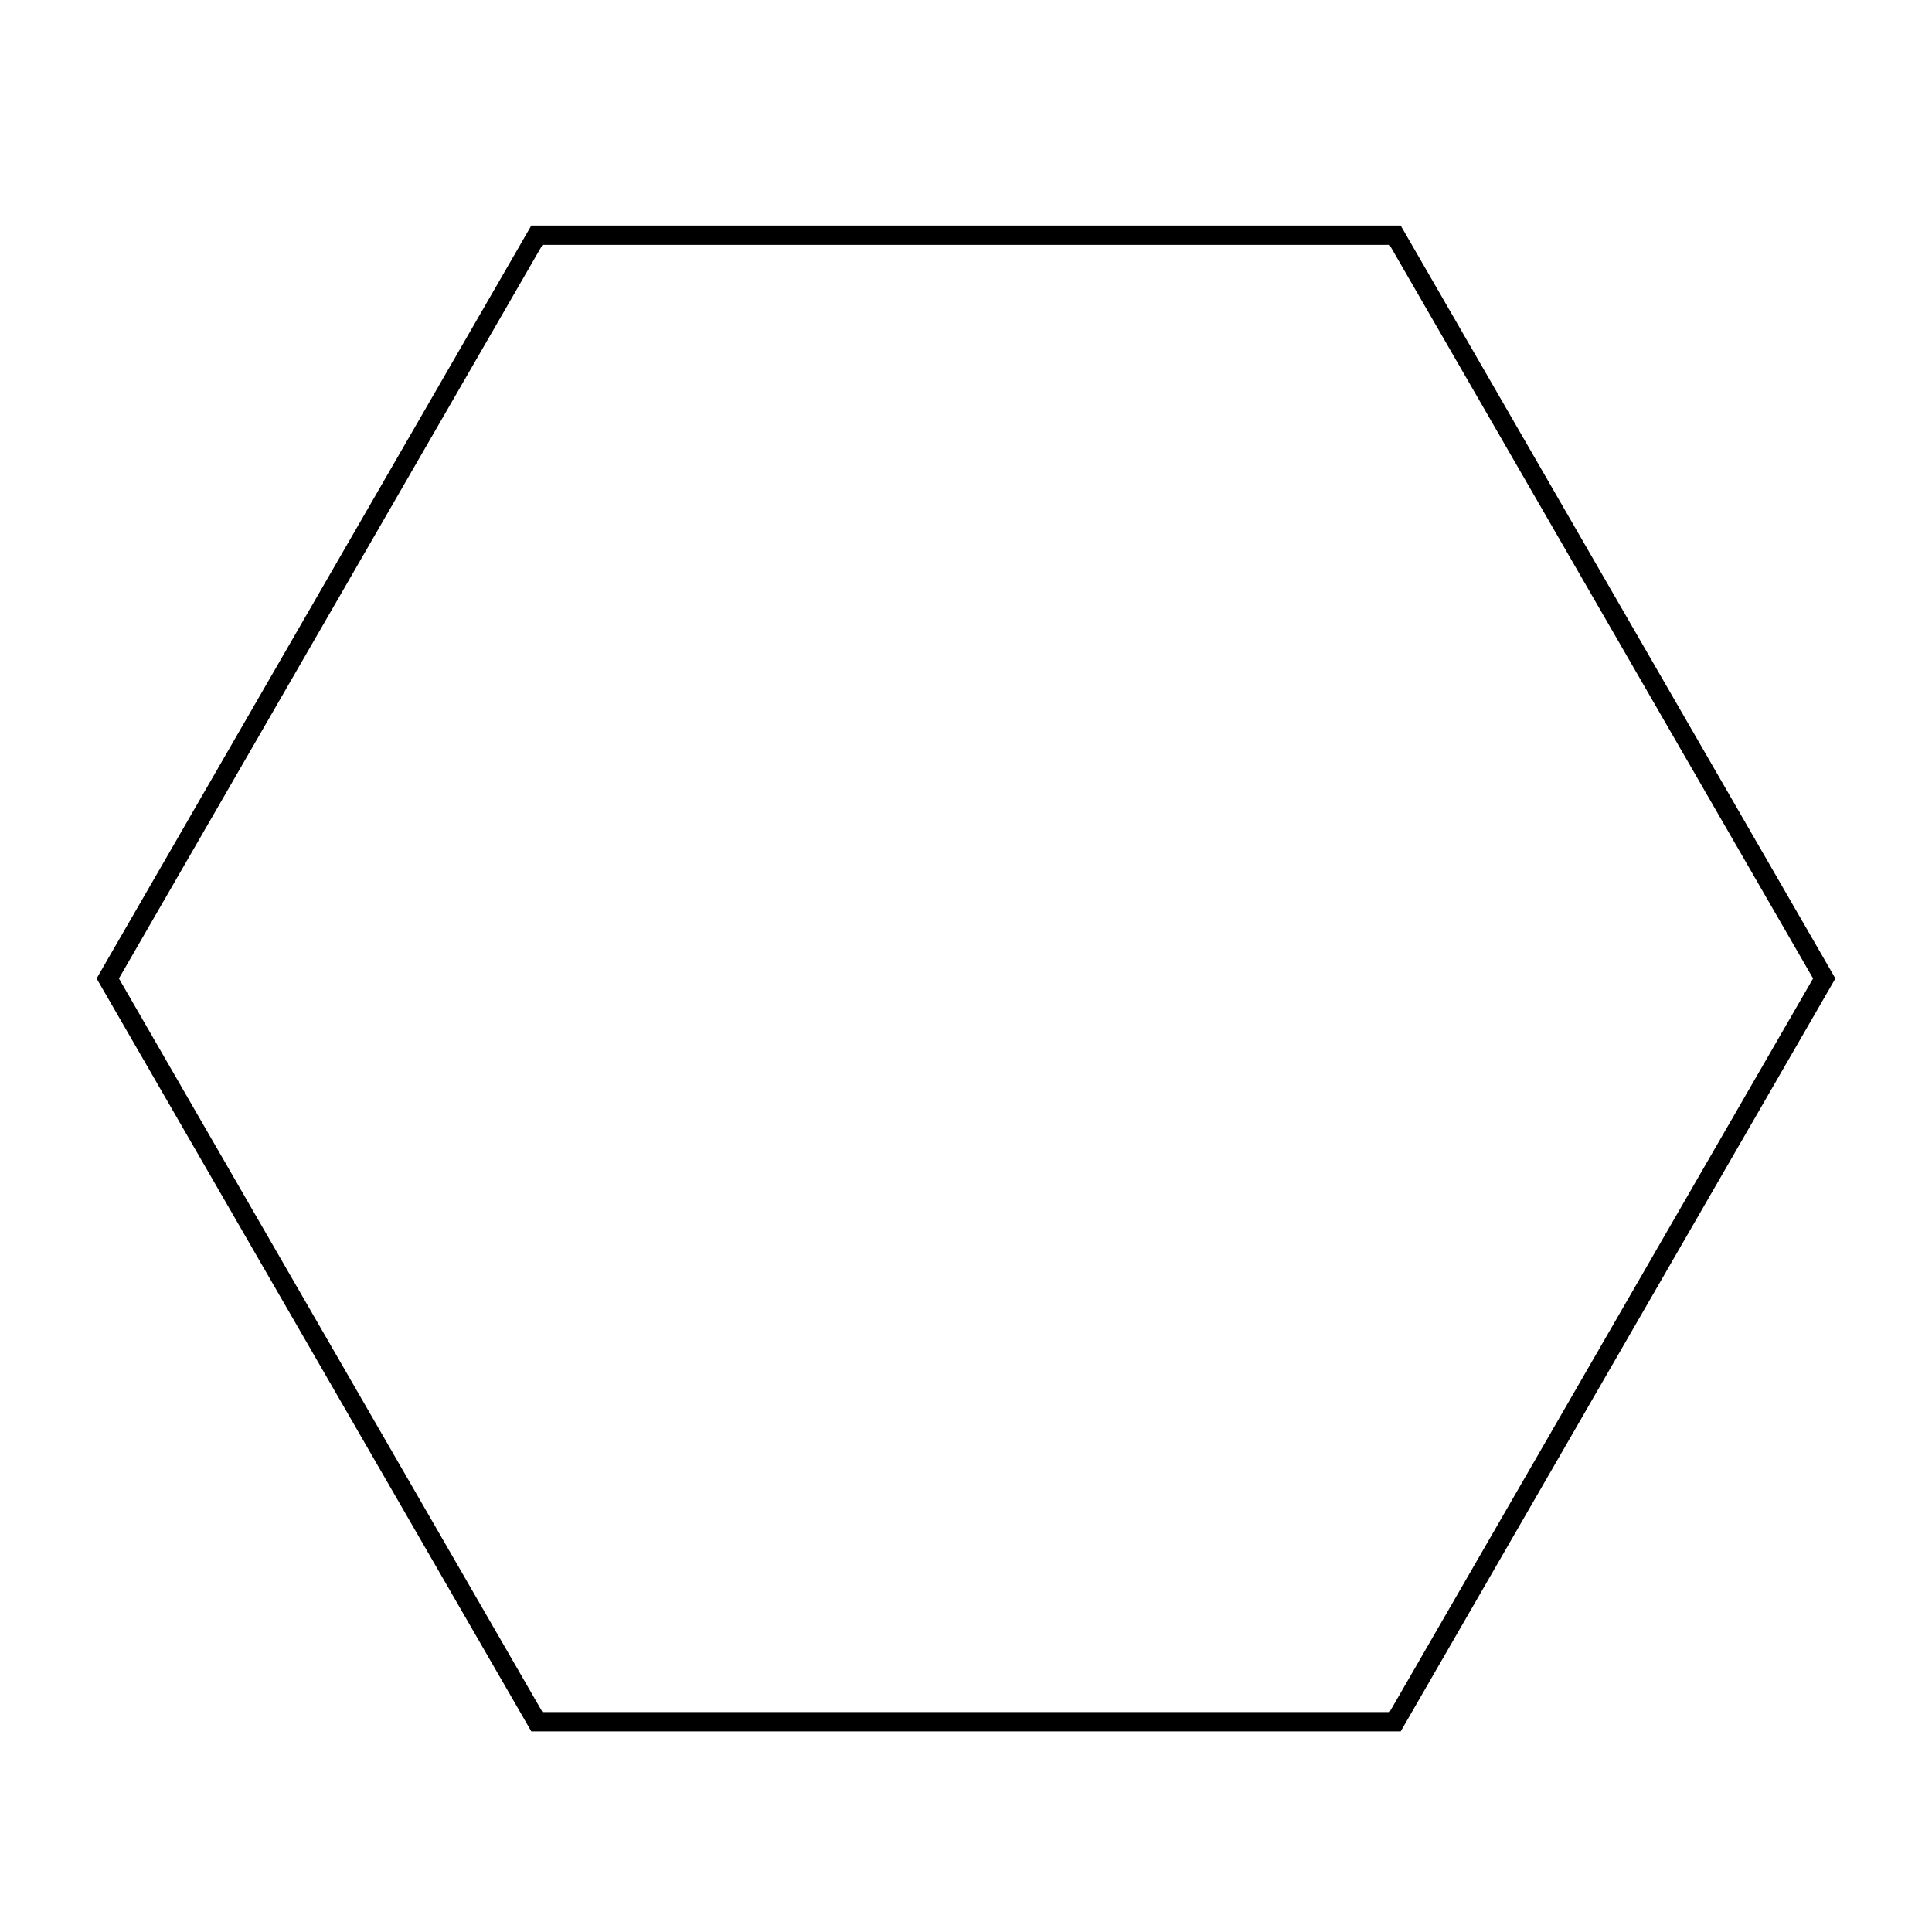 <svg xmlns="http://www.w3.org/2000/svg" xmlns:xlink="http://www.w3.org/1999/xlink" version="1.1" x="0px" y="0px" viewBox="0 0 100 100" enable-background="new 0 0 100 100" xml:space="preserve"><path d="M72.5,89.616L95,50.646L72.5,11.675h-45L5,50.646l22.5,38.971H72.5z M28.077,12.675h43.846l21.922,37.971L71.923,88.616  H28.077L6.155,50.646L28.077,12.675z"></path></svg>